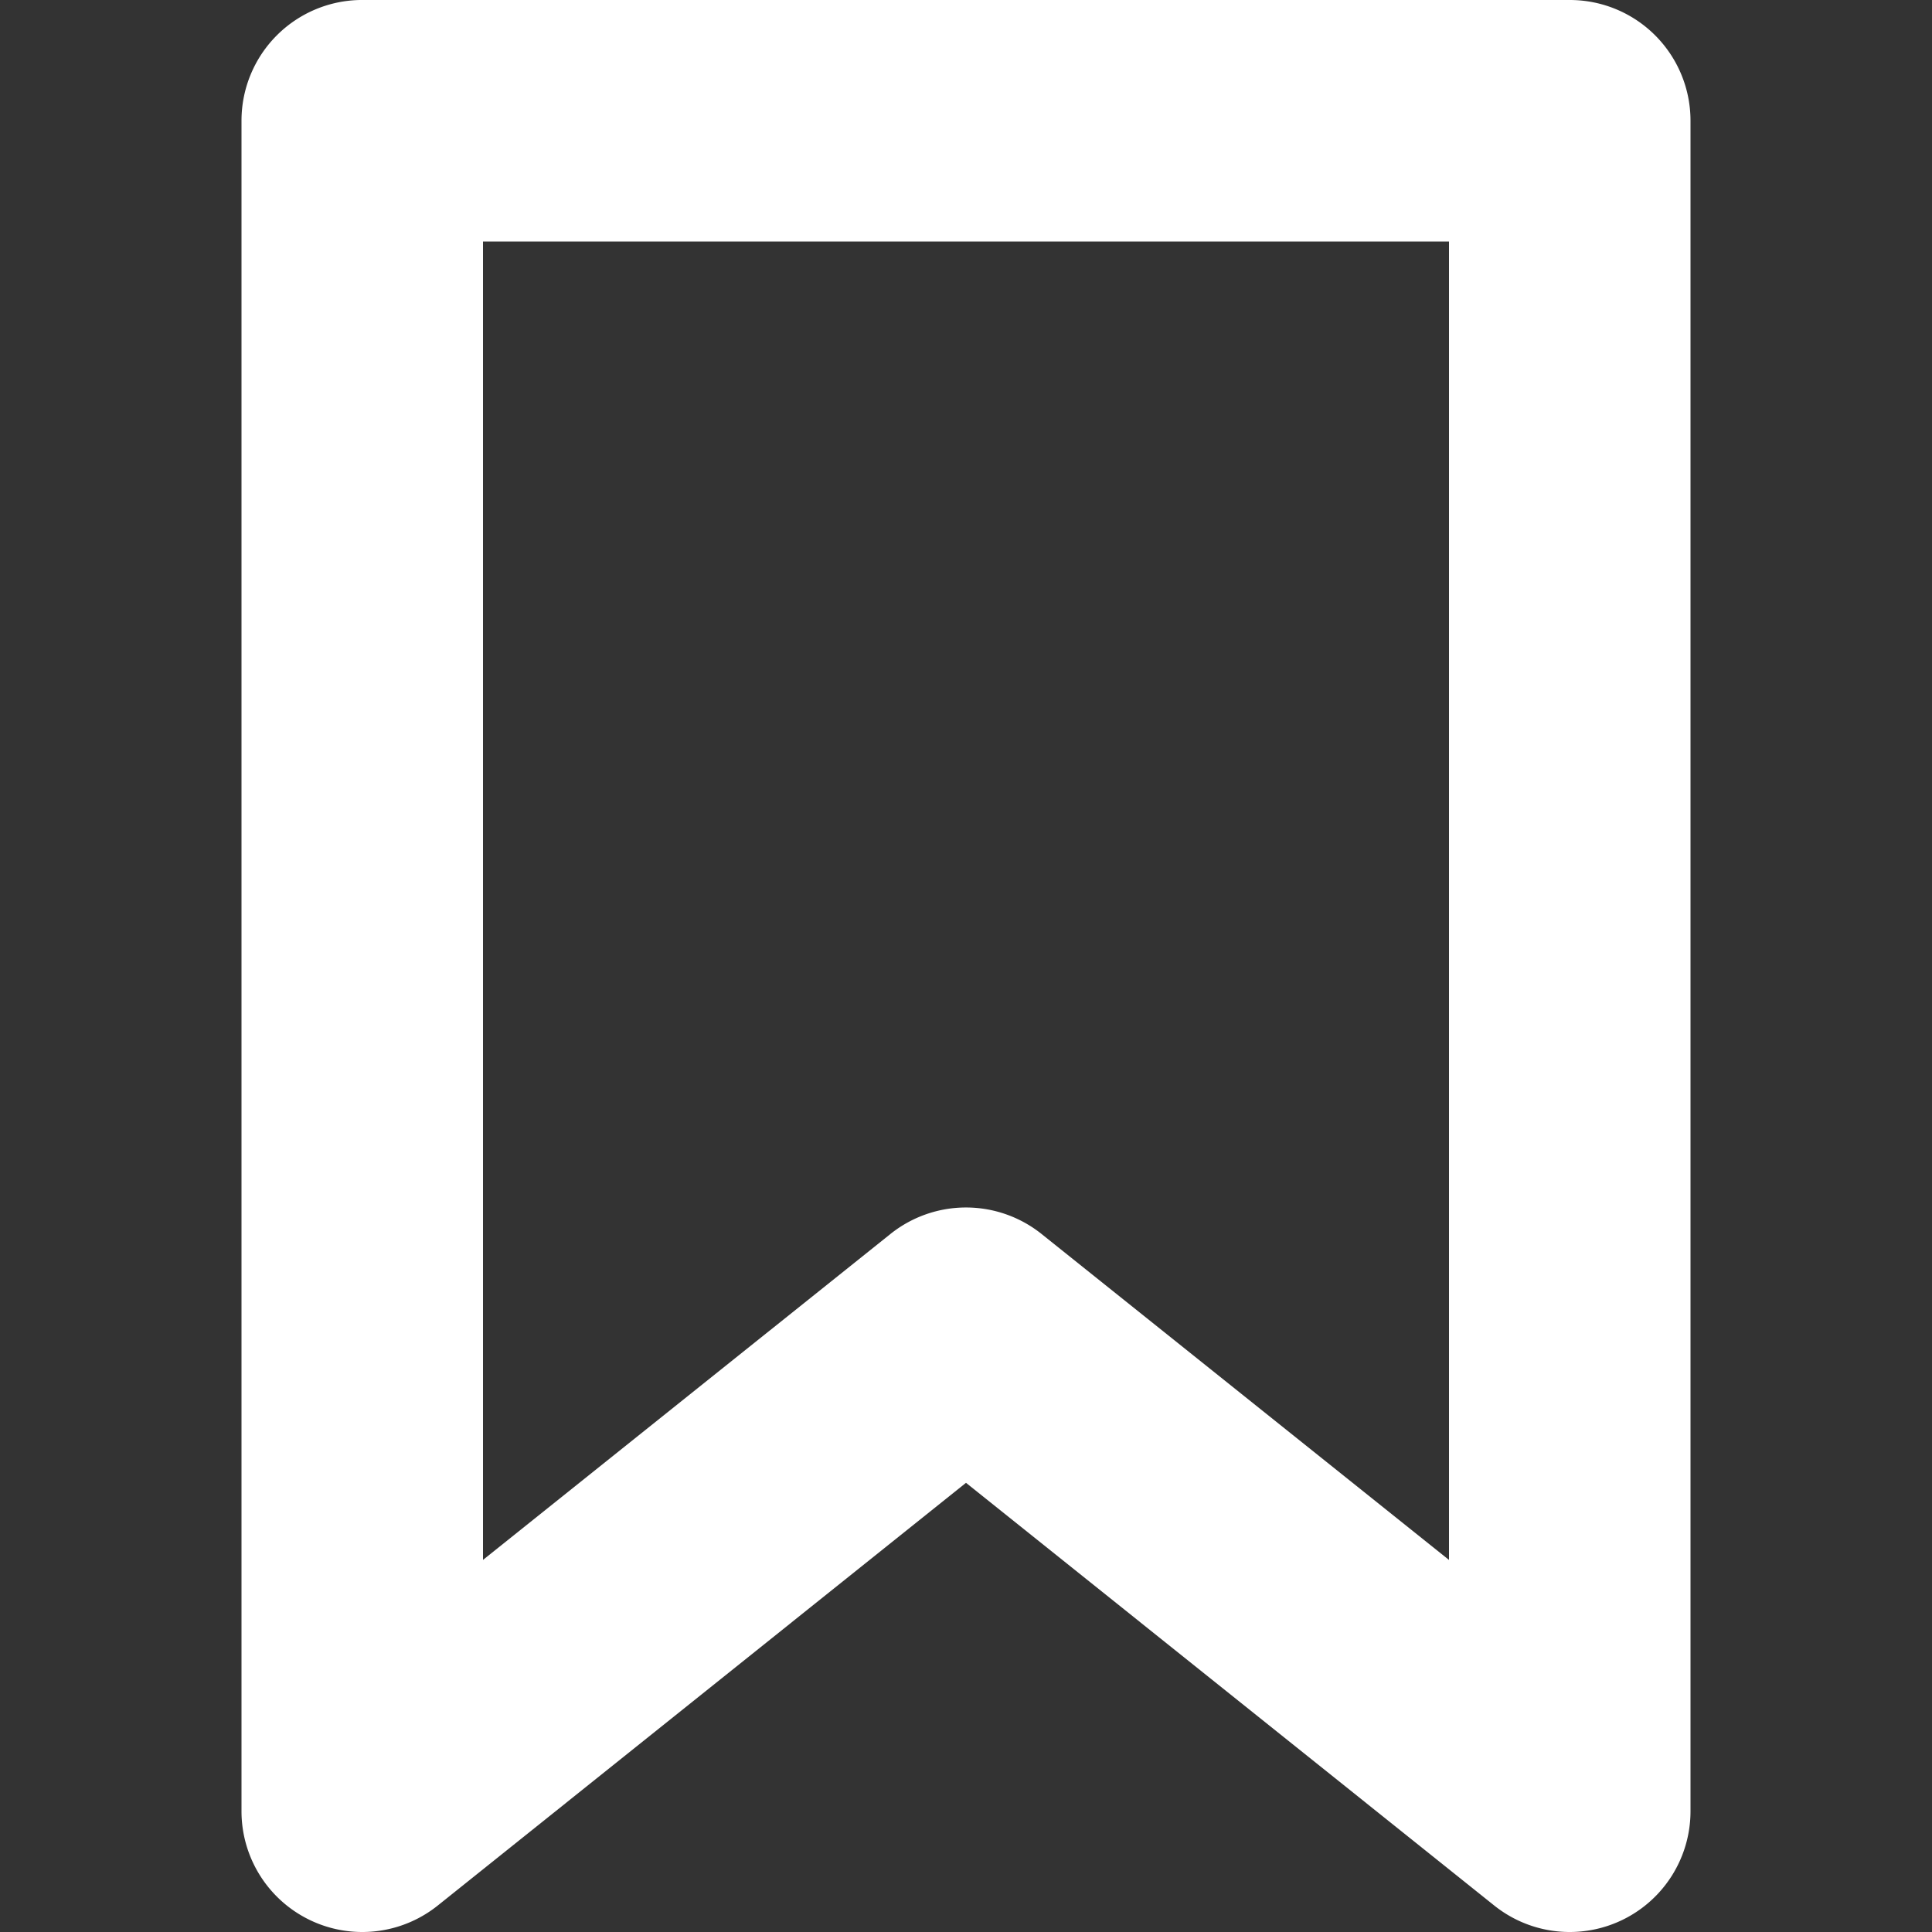 <svg viewBox="0 0 96 96" xmlns="http://www.w3.org/2000/svg"><rect x="0" y="0" width="96" height="96" fill="#333333" stroke="none"/><path d="M78-.001H18a5.997 5.997 0 0 0-6 6v84a6.002 6.002 0 0 0 9.75 4.687L48 73.68l26.25 21.006A6.002 6.002 0 0 0 84 90v-84a5.997 5.997 0 0 0-6-6Zm-6 77.513-20.25-16.2a6.013 6.013 0 0 0-7.5 0L24 77.511V12h48Z" fill="#ffffff" class="fill-000000"></path></svg>